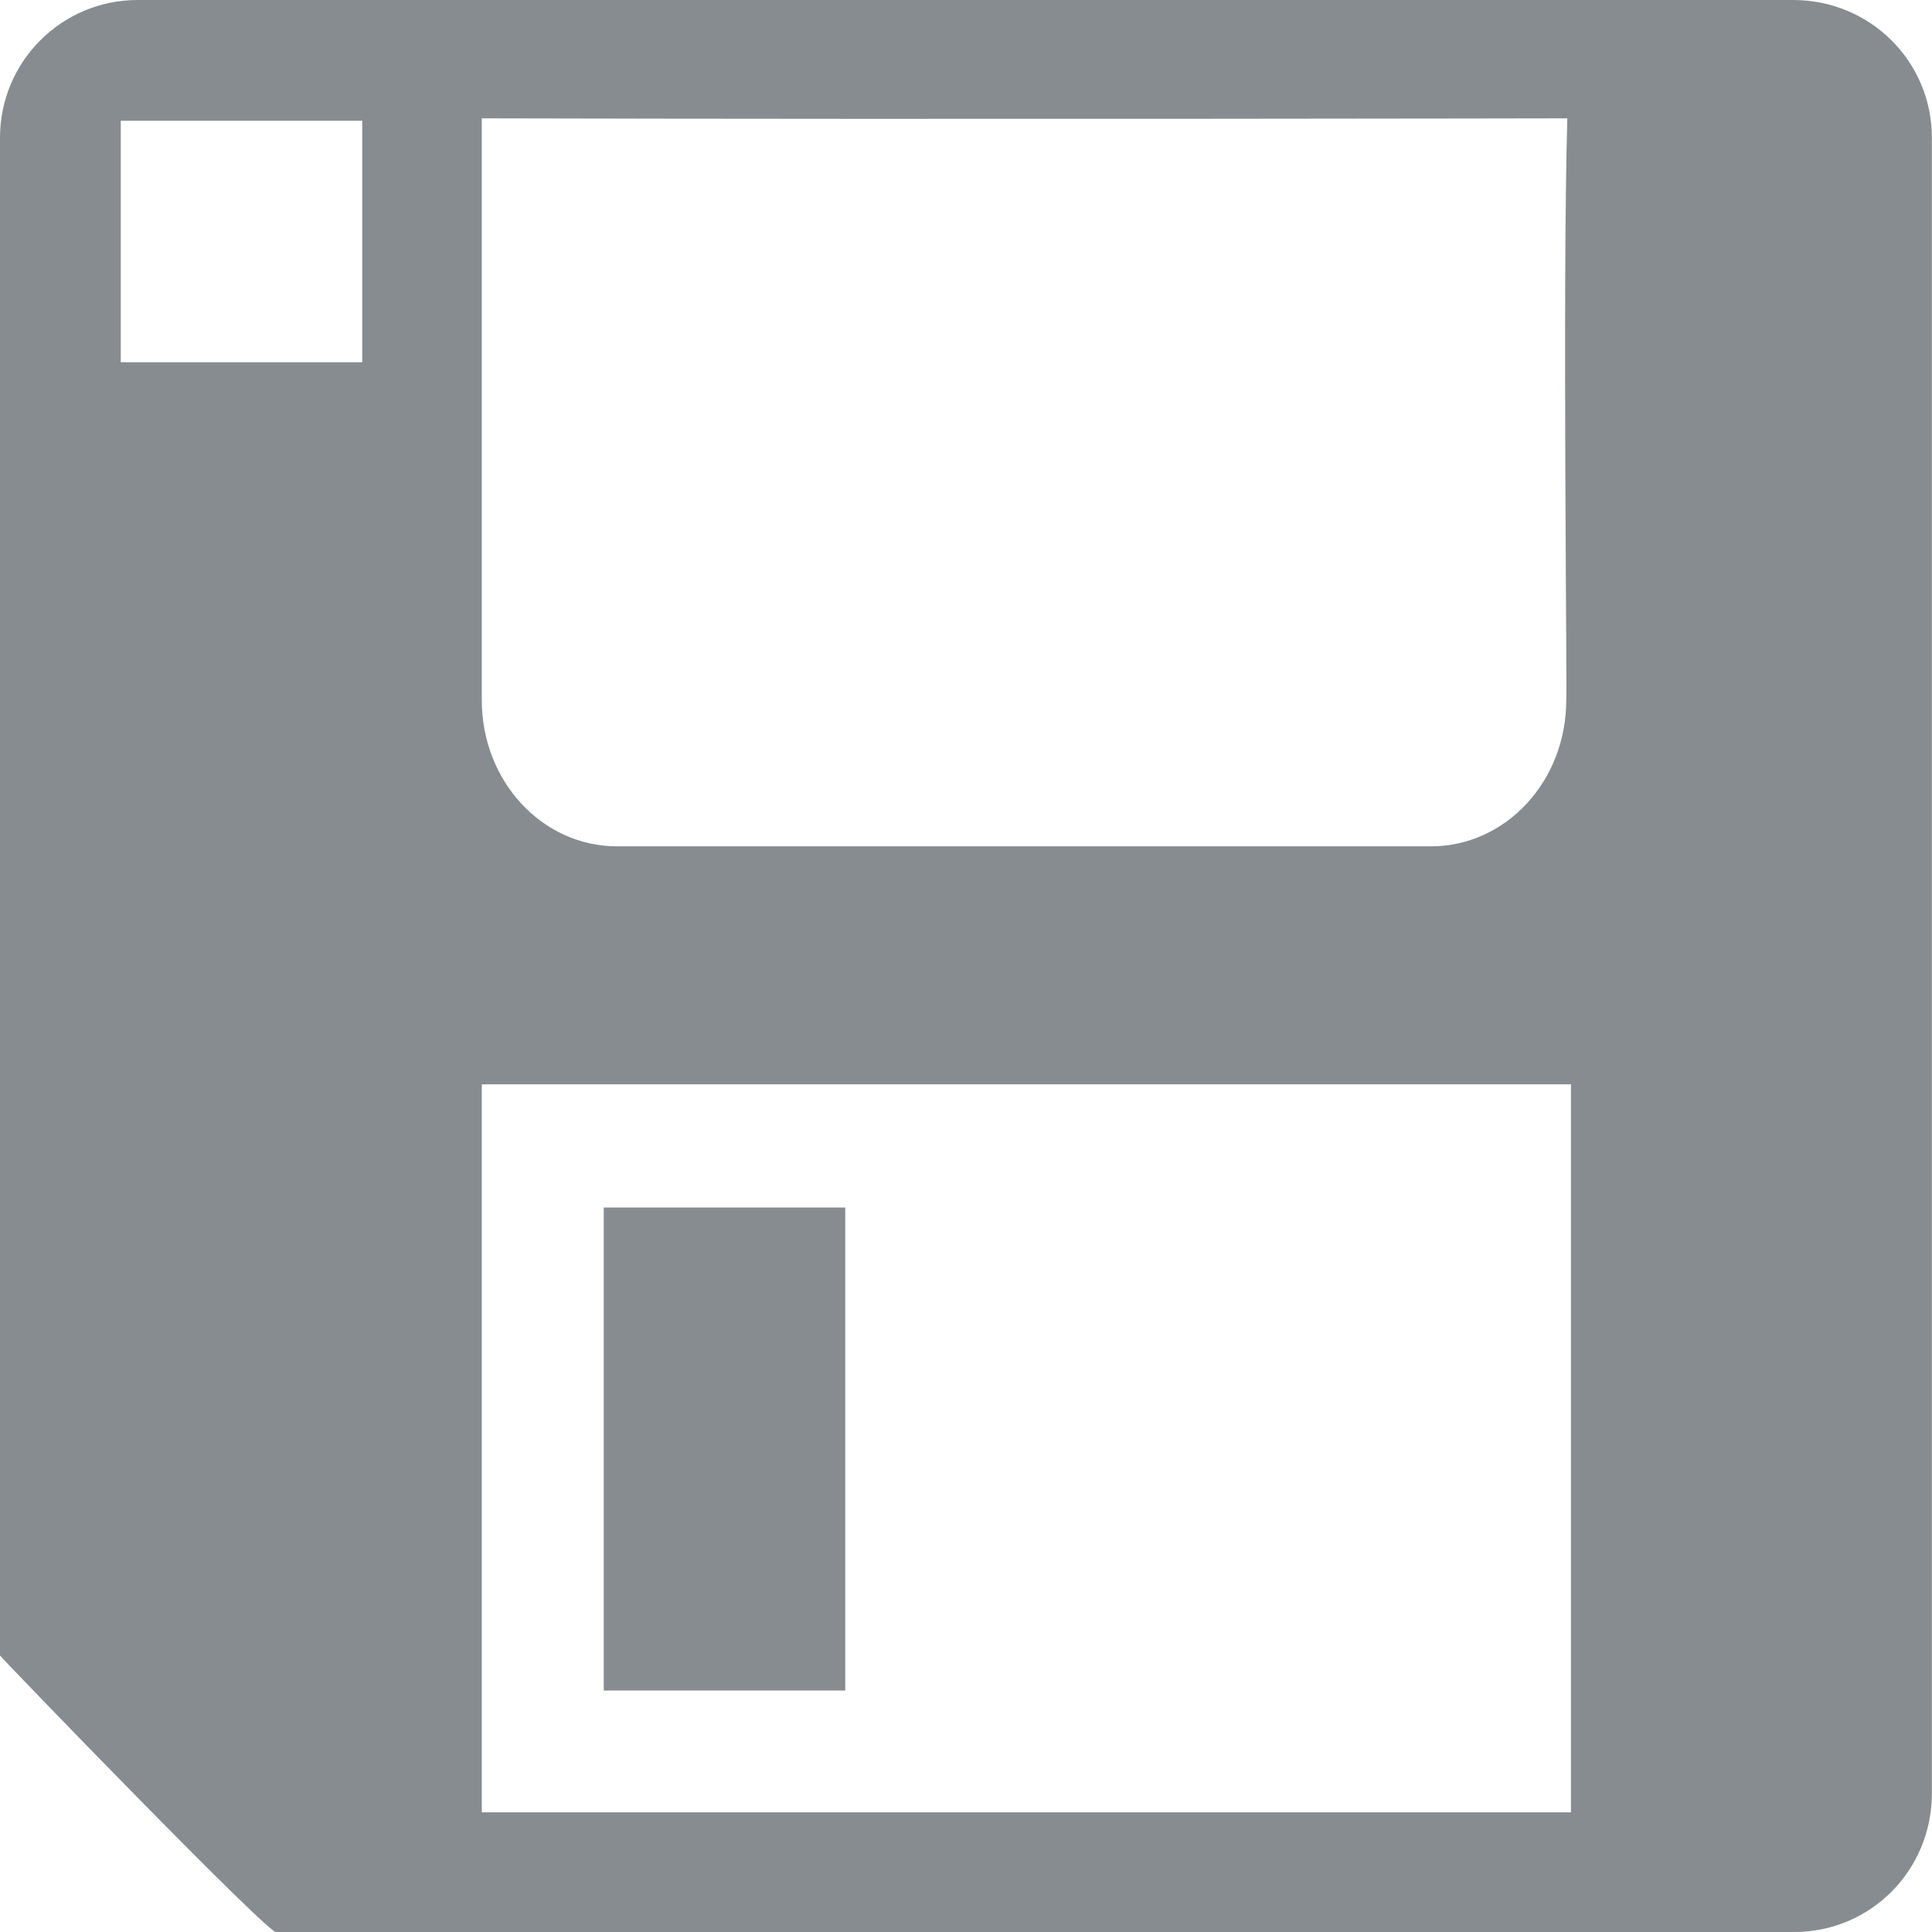 <?xml version="1.0" encoding="utf-8"?>
<!-- Generator: Adobe Illustrator 16.0.4, SVG Export Plug-In . SVG Version: 6.00 Build 0)  -->
<!DOCTYPE svg PUBLIC "-//W3C//DTD SVG 1.1//EN" "http://www.w3.org/Graphics/SVG/1.1/DTD/svg11.dtd">
<svg version="1.1" id="Layer_1" xmlns:ev="http://www.w3.org/2001/xml-events"
	 xmlns="http://www.w3.org/2000/svg" xmlns:xlink="http://www.w3.org/1999/xlink" x="0px" y="0px" width="16px" height="16px"
	 viewBox="-299.5 300.5 16 16" enable-background="new -299.5 300.5 16 16" xml:space="preserve">
<path fill="#878C90" d="M-284.641,316.5h-12.569c-0.01,0.08-2.29-2.28-2.29-2.29v-12.569c0-0.631,0.51-1.141,1.14-1.141h13.709
	c0.641,0,1.15,0.51,1.15,1.141v13.709C-283.5,315.99-284.01,316.5-284.641,316.5z M-296.5,301.5h-2v2h2V301.5z M-286.52,301.48
	c0,0-5.01,0.01-8.99,0v4.819c0,0.67,0.5,1.21,1.12,1.21h6.74c0.621,0,1.121-0.54,1.121-1.21
	C-286.52,306.311-286.561,302.859-286.52,301.48z M-286.49,309.48h-9.02v6.029h9.02V309.48z M-292.5,314.5h-2v-4h2V314.5z"/>
</svg>
